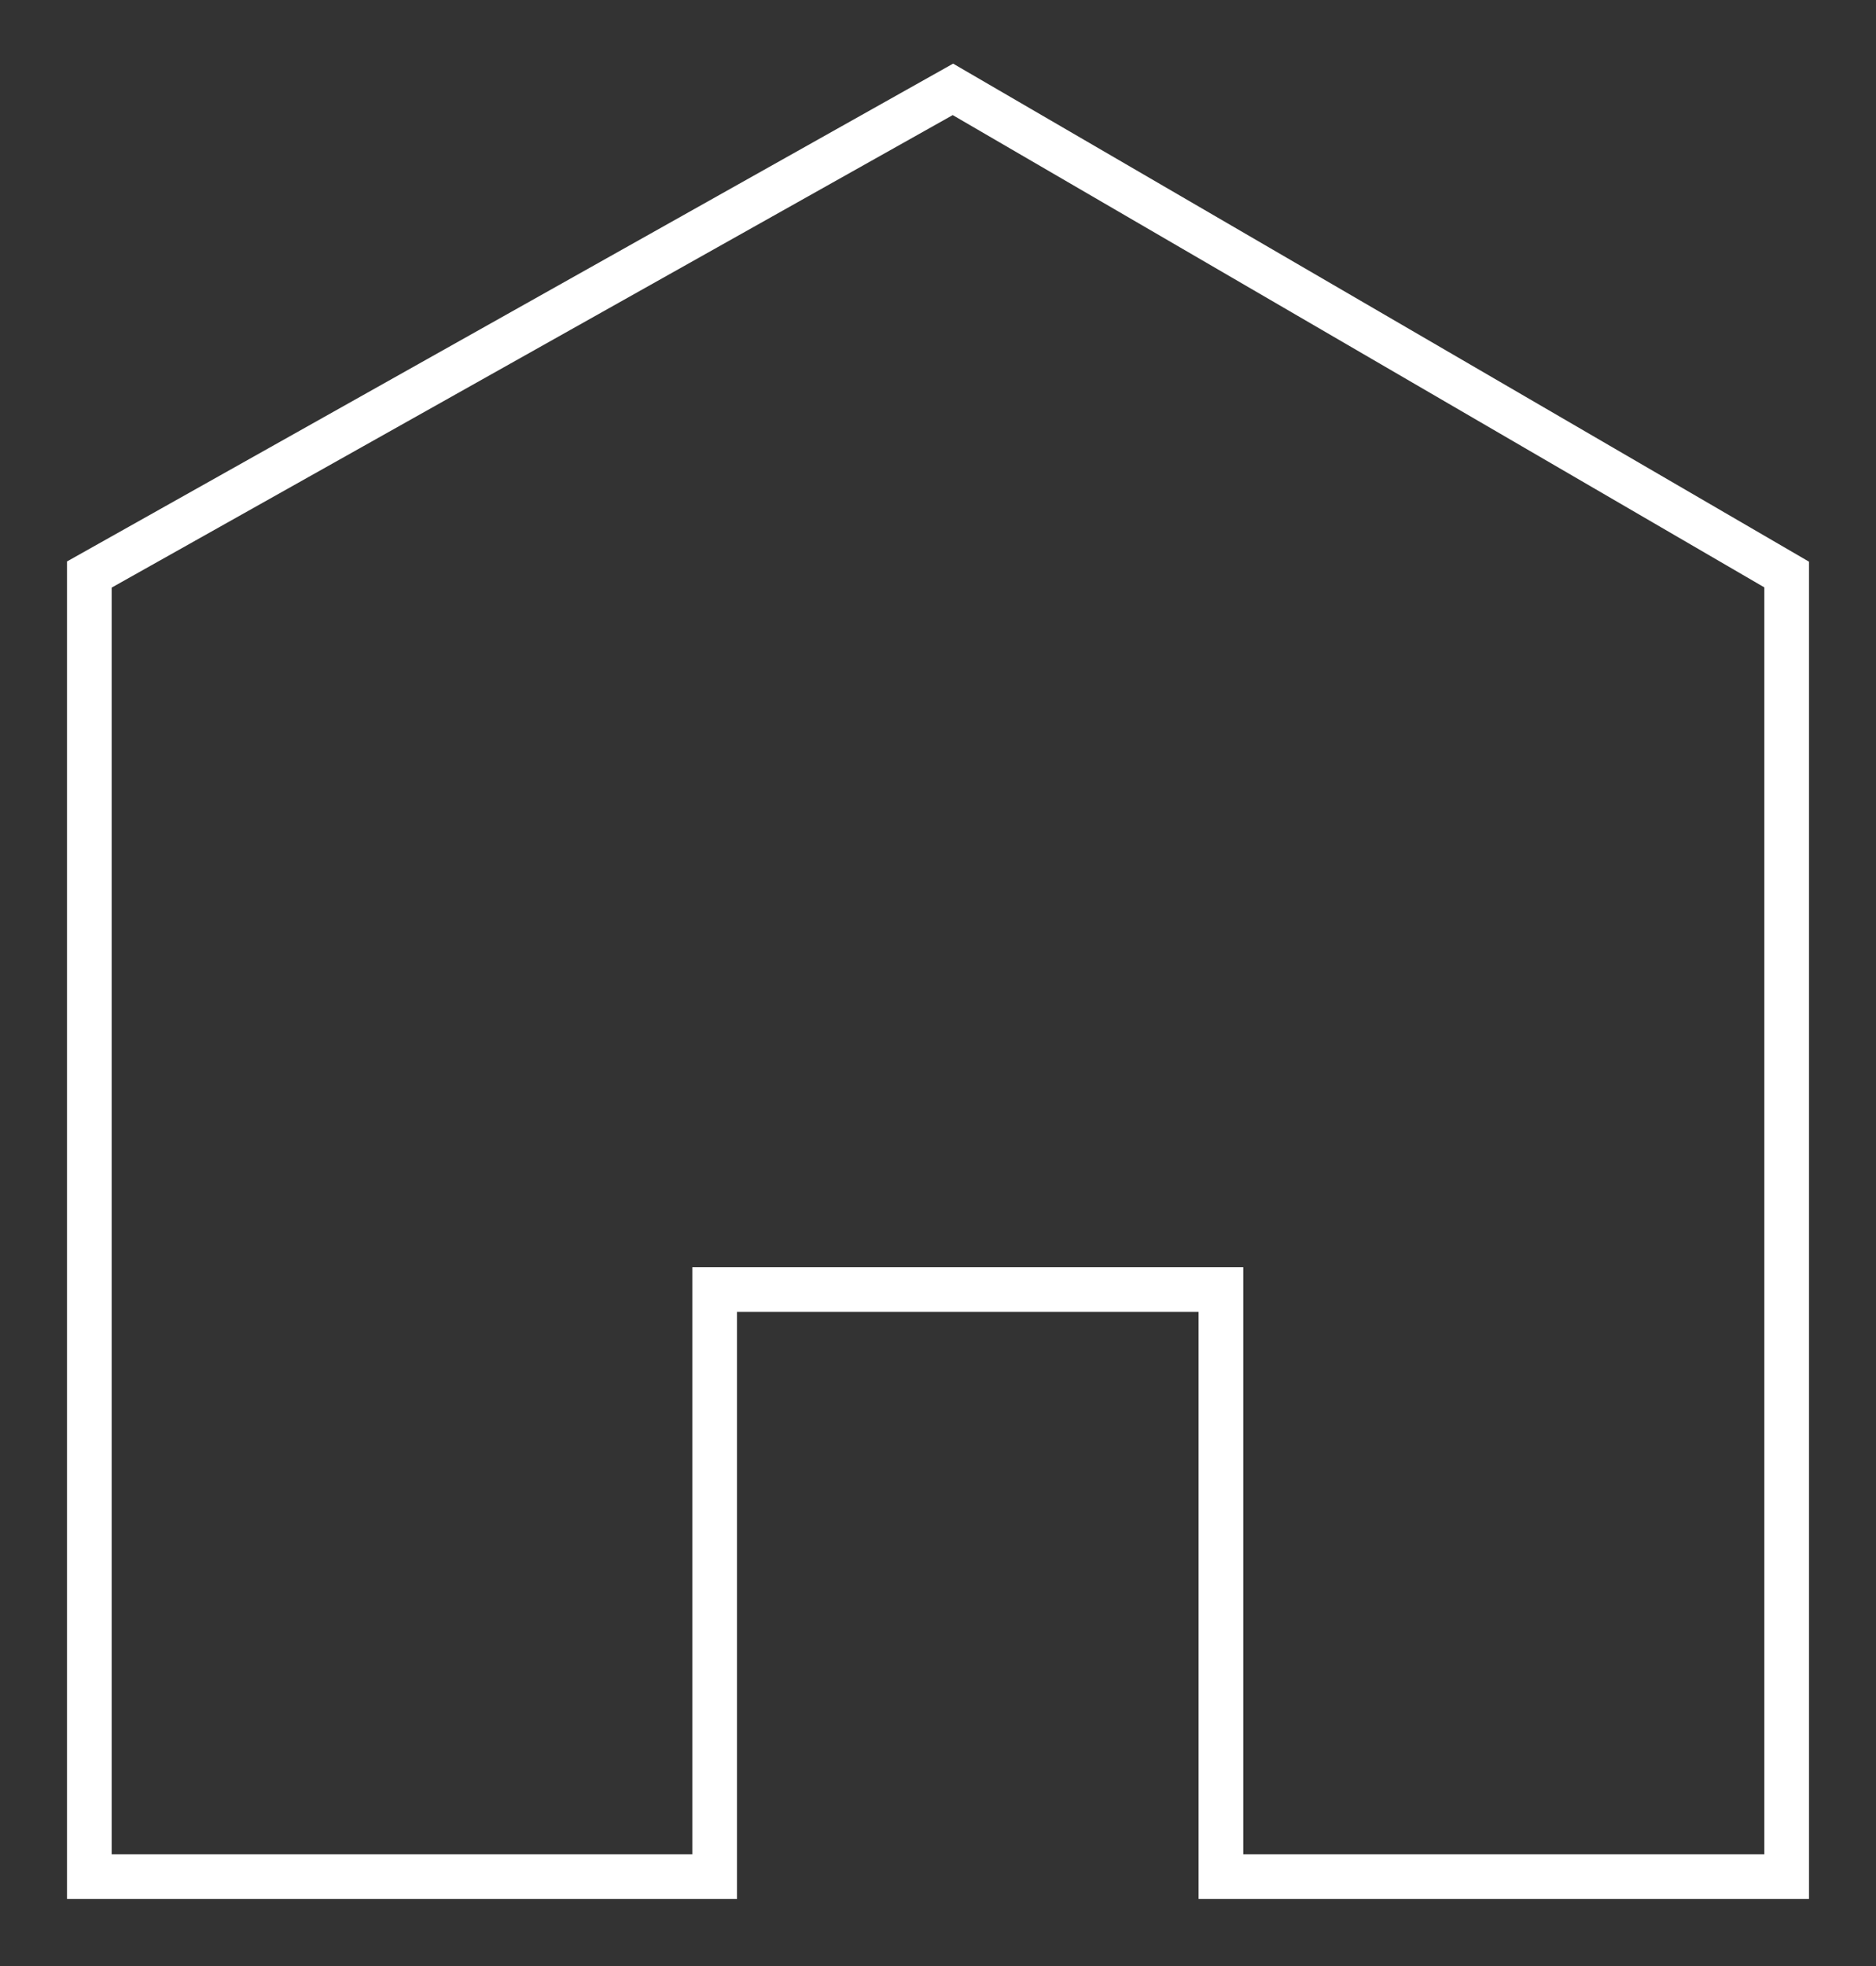 <svg width="21" height="22" viewBox="0 0 21 22" fill="none" xmlns="http://www.w3.org/2000/svg">
<rect x="0" y="0" width="21" height="22" fill="#333333" stroke="none"/>
<path d="M1 21V6.429L10.667 1L20 6.429V21H13.667V14.429H8V21H1Z" stroke="white" stroke-width="0.5"/>
</svg>
